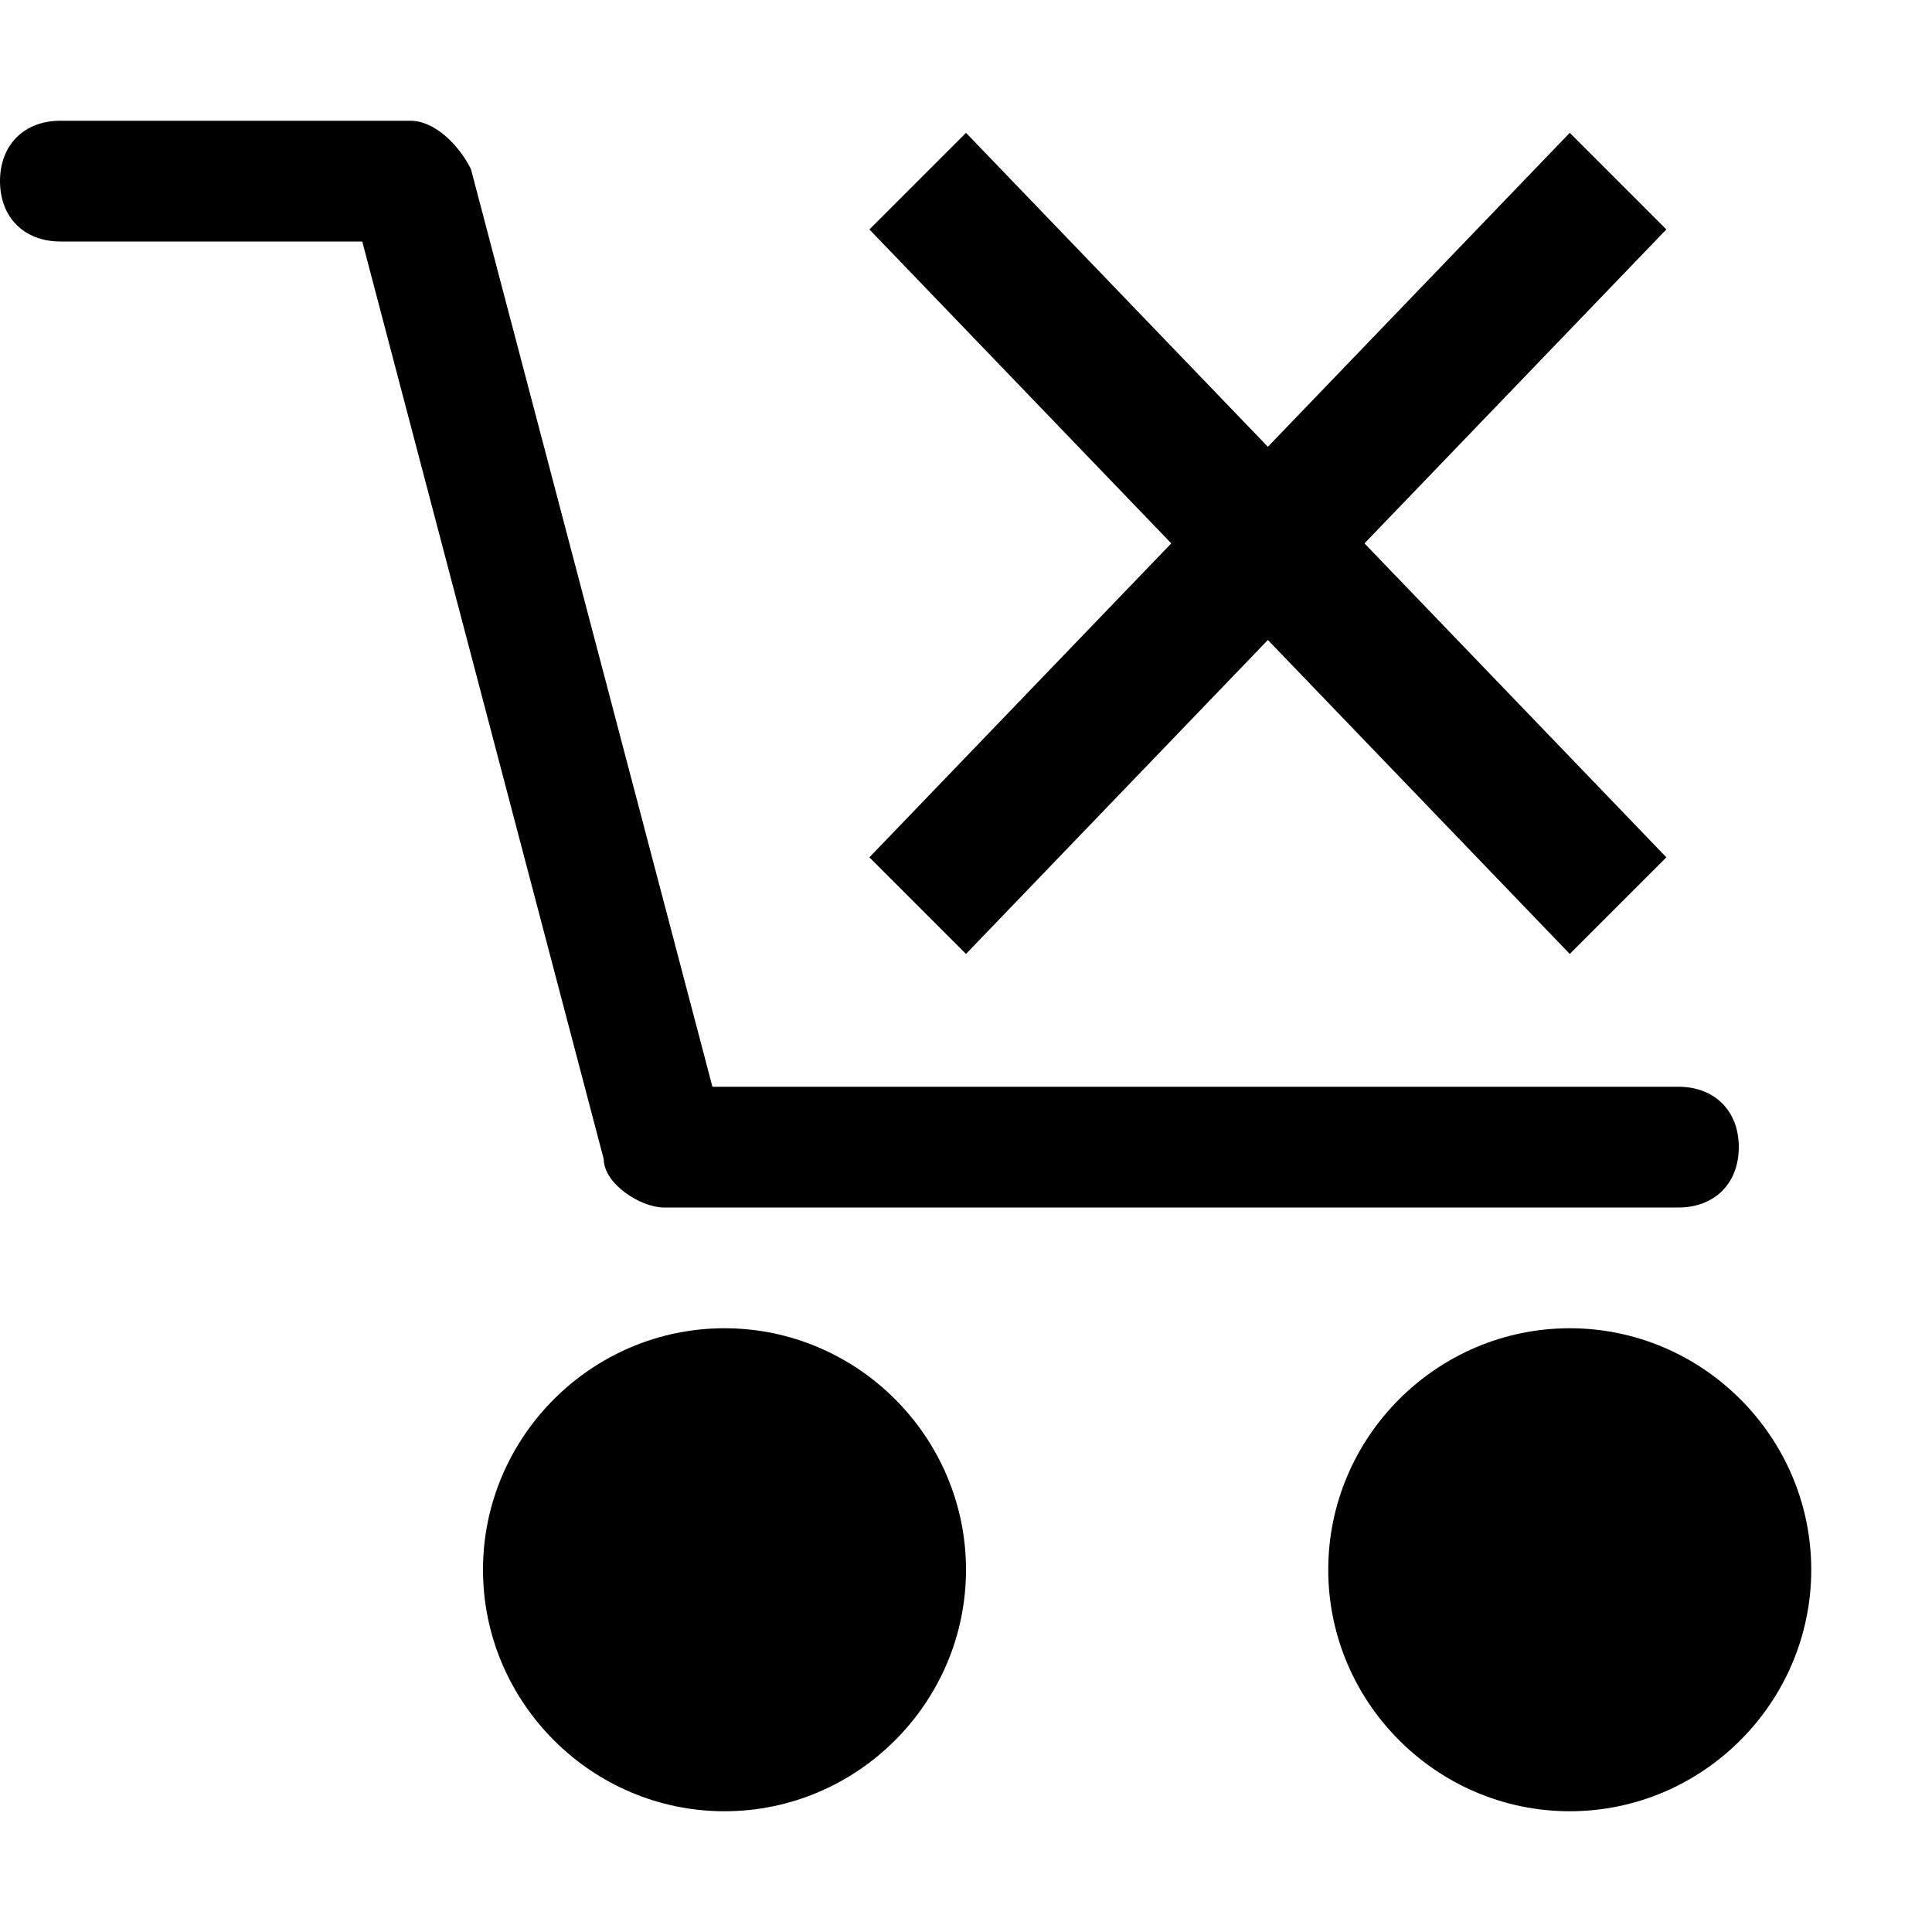 <svg xmlns="http://www.w3.org/2000/svg" height="16" viewBox="0 0 16 16"><path d="M8 13c0 1.1-.9 2-2 2s-2-.9-2-2 .9-2 2-2 2 .9 2 2zm7 0c0 1.1-.9 2-2 2s-2-.9-2-2 .9-2 2-2 2 .9 2 2zm-1.1-3H5.5c-.2 0-.5-.2-.5-.4L3 2H.5C.2 2 0 1.8 0 1.5S.2 1 .5 1h2.9c.2 0 .4.2.5.4l2 7.6h8c.3 0 .5.2.5.5s-.2.5-.5.5z"/><path d="M13.8 1.9l-.8-.8-2.5 2.6L8 1.1l-.8.8 2.5 2.6-2.5 2.6.8.8 2.5-2.6L13 7.9l.8-.8-2.5-2.6z"/></svg>